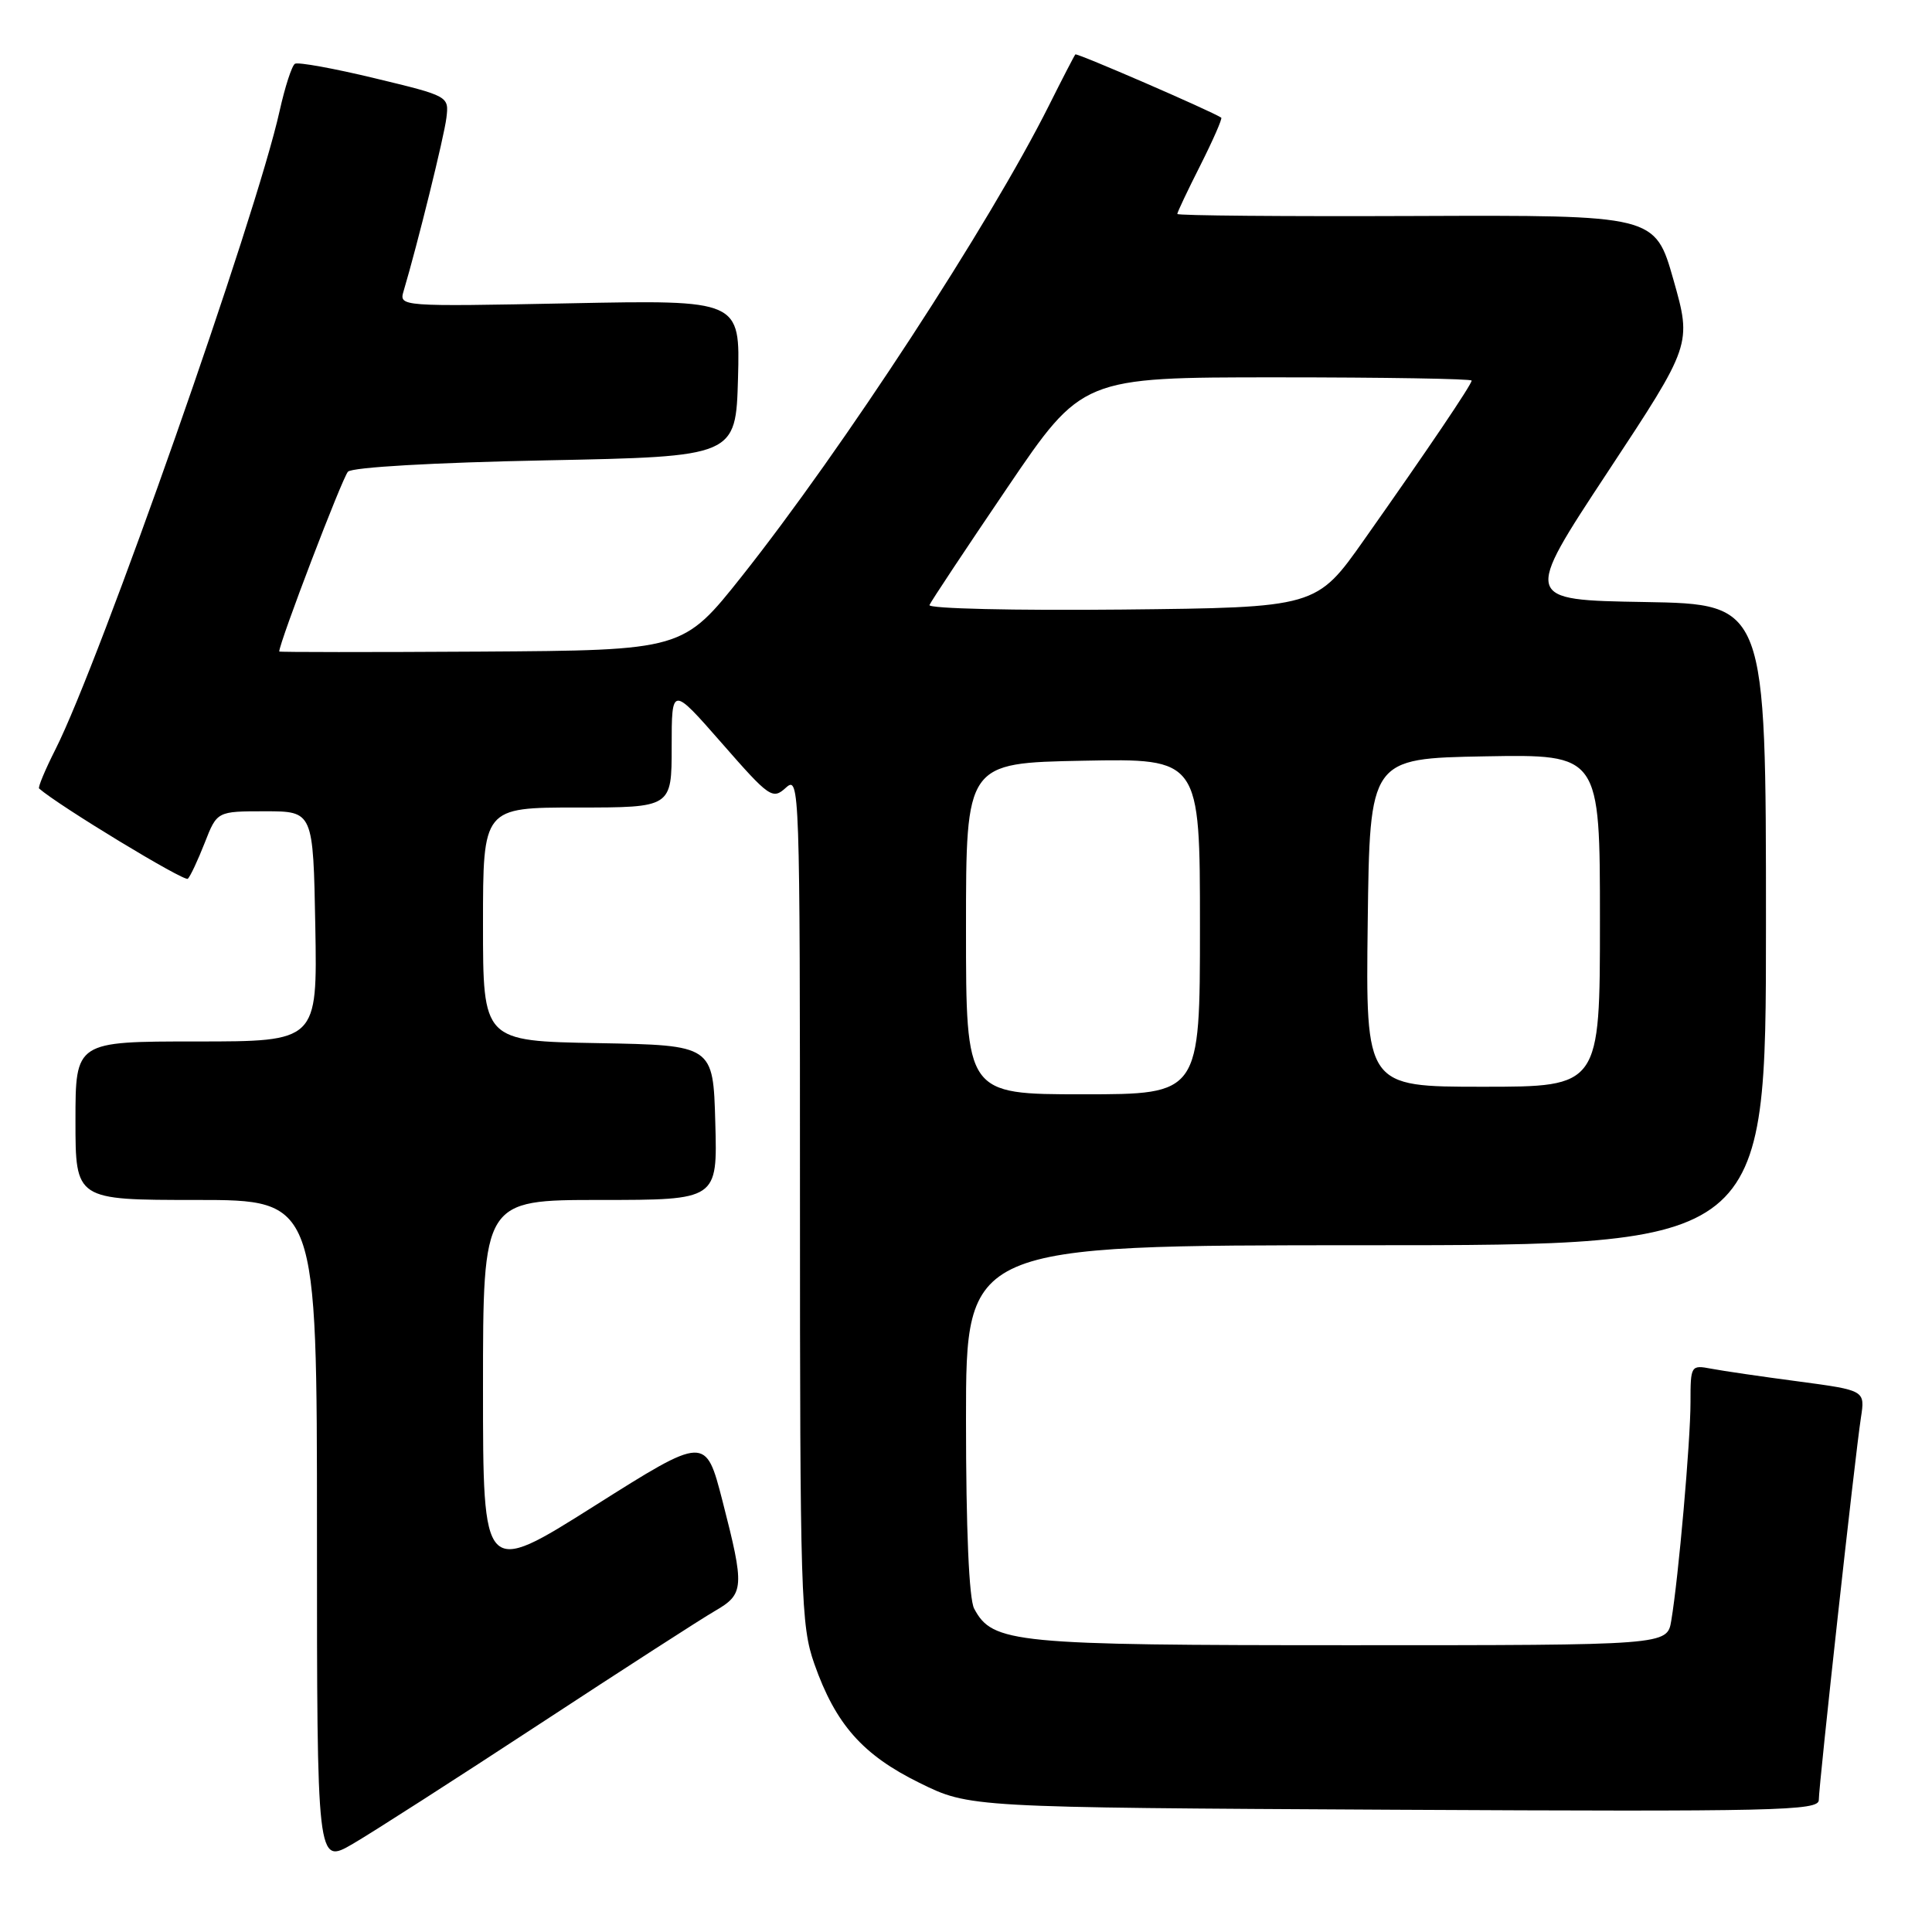 <?xml version="1.0" encoding="UTF-8" standalone="no"?>
<!DOCTYPE svg PUBLIC "-//W3C//DTD SVG 1.1//EN" "http://www.w3.org/Graphics/SVG/1.1/DTD/svg11.dtd" >
<svg xmlns="http://www.w3.org/2000/svg" xmlns:xlink="http://www.w3.org/1999/xlink" version="1.1" viewBox="0 0 256 256">
 <g >
 <path fill="currentColor"
d=" M 71.50 228.44 C 82.50 221.23 92.96 214.48 94.75 213.45 C 98.62 211.21 98.68 210.34 95.73 198.87 C 93.50 190.24 93.50 190.24 78.75 199.55 C 64.00 208.86 64.00 208.86 64.00 183.93 C 64.00 159.00 64.00 159.00 79.53 159.00 C 95.07 159.00 95.07 159.00 94.78 148.75 C 94.50 138.50 94.50 138.50 79.25 138.22 C 64.00 137.95 64.00 137.95 64.00 122.47 C 64.00 107.00 64.00 107.00 76.50 107.00 C 89.00 107.00 89.00 107.00 89.00 98.95 C 89.00 90.89 89.00 90.89 95.64 98.47 C 101.97 105.71 102.37 105.98 104.14 104.37 C 105.95 102.73 106.00 104.16 106.00 158.87 C 106.00 211.53 106.12 215.39 107.90 220.46 C 110.72 228.48 114.30 232.53 121.84 236.24 C 128.45 239.50 128.45 239.50 184.73 239.80 C 235.46 240.06 241.00 239.94 241.00 238.51 C 241.00 236.55 245.81 192.83 246.58 187.86 C 247.14 184.23 247.14 184.23 238.32 183.05 C 233.47 182.41 228.26 181.65 226.75 181.36 C 224.05 180.85 224.00 180.93 224.00 185.81 C 224.00 190.97 222.41 209.07 221.45 214.75 C 220.91 218.00 220.91 218.00 178.92 218.00 C 134.25 218.00 131.53 217.74 129.08 213.15 C 128.40 211.87 128.00 202.68 128.00 188.07 C 128.00 165.00 128.00 165.00 181.00 165.00 C 234.00 165.00 234.00 165.00 234.00 122.52 C 234.00 80.05 234.00 80.05 217.92 79.77 C 201.85 79.50 201.85 79.50 213.01 62.57 C 224.17 45.65 224.17 45.65 221.74 37.07 C 219.30 28.50 219.30 28.50 187.65 28.62 C 170.24 28.69 156.00 28.57 156.00 28.35 C 156.00 28.12 157.38 25.21 159.07 21.87 C 160.75 18.53 161.99 15.70 161.82 15.59 C 160.43 14.68 142.69 6.99 142.49 7.21 C 142.35 7.37 140.77 10.42 138.98 14.00 C 131.13 29.68 111.71 59.44 98.31 76.34 C 90.50 86.17 90.50 86.17 63.75 86.34 C 49.04 86.43 37.00 86.42 37.00 86.33 C 37.00 85.16 45.38 63.23 46.11 62.50 C 46.69 61.91 57.53 61.29 72.30 61.00 C 97.50 60.50 97.50 60.50 97.79 50.12 C 98.07 39.74 98.07 39.74 75.47 40.19 C 52.99 40.63 52.87 40.62 53.48 38.57 C 55.32 32.38 58.85 18.11 59.15 15.62 C 59.50 12.75 59.47 12.73 49.66 10.37 C 44.24 9.06 39.48 8.20 39.08 8.45 C 38.67 8.70 37.76 11.52 37.05 14.70 C 33.96 28.68 13.23 87.68 7.34 99.31 C 5.98 102.00 5.01 104.33 5.18 104.48 C 7.74 106.74 24.45 116.88 24.89 116.44 C 25.23 116.11 26.23 113.96 27.13 111.67 C 28.76 107.50 28.76 107.50 35.13 107.50 C 41.50 107.50 41.50 107.50 41.78 122.75 C 42.05 138.00 42.05 138.00 26.03 138.00 C 10.00 138.00 10.00 138.00 10.00 148.50 C 10.00 159.00 10.00 159.00 26.00 159.00 C 42.00 159.00 42.00 159.00 42.00 203.04 C 42.00 247.08 42.00 247.08 46.75 244.32 C 49.36 242.80 60.50 235.65 71.50 228.44 Z  M 128.00 123.05 C 128.00 101.10 128.00 101.10 143.50 100.80 C 159.00 100.50 159.00 100.50 159.00 122.75 C 159.00 145.00 159.00 145.00 143.50 145.00 C 128.00 145.00 128.00 145.00 128.00 123.05 Z  M 181.23 122.25 C 181.50 100.50 181.50 100.50 196.75 100.22 C 212.00 99.95 212.00 99.95 212.00 121.97 C 212.00 144.00 212.00 144.00 196.48 144.00 C 180.96 144.00 180.96 144.00 181.23 122.25 Z  M 123.16 80.17 C 123.35 79.70 127.98 72.72 133.45 64.66 C 143.39 50.00 143.39 50.00 169.20 50.00 C 183.39 50.00 195.00 50.19 195.00 50.43 C 195.00 50.96 189.22 59.52 180.77 71.50 C 174.43 80.50 174.43 80.50 148.62 80.77 C 134.43 80.91 122.97 80.65 123.16 80.17 Z "/>
</g>
</svg>